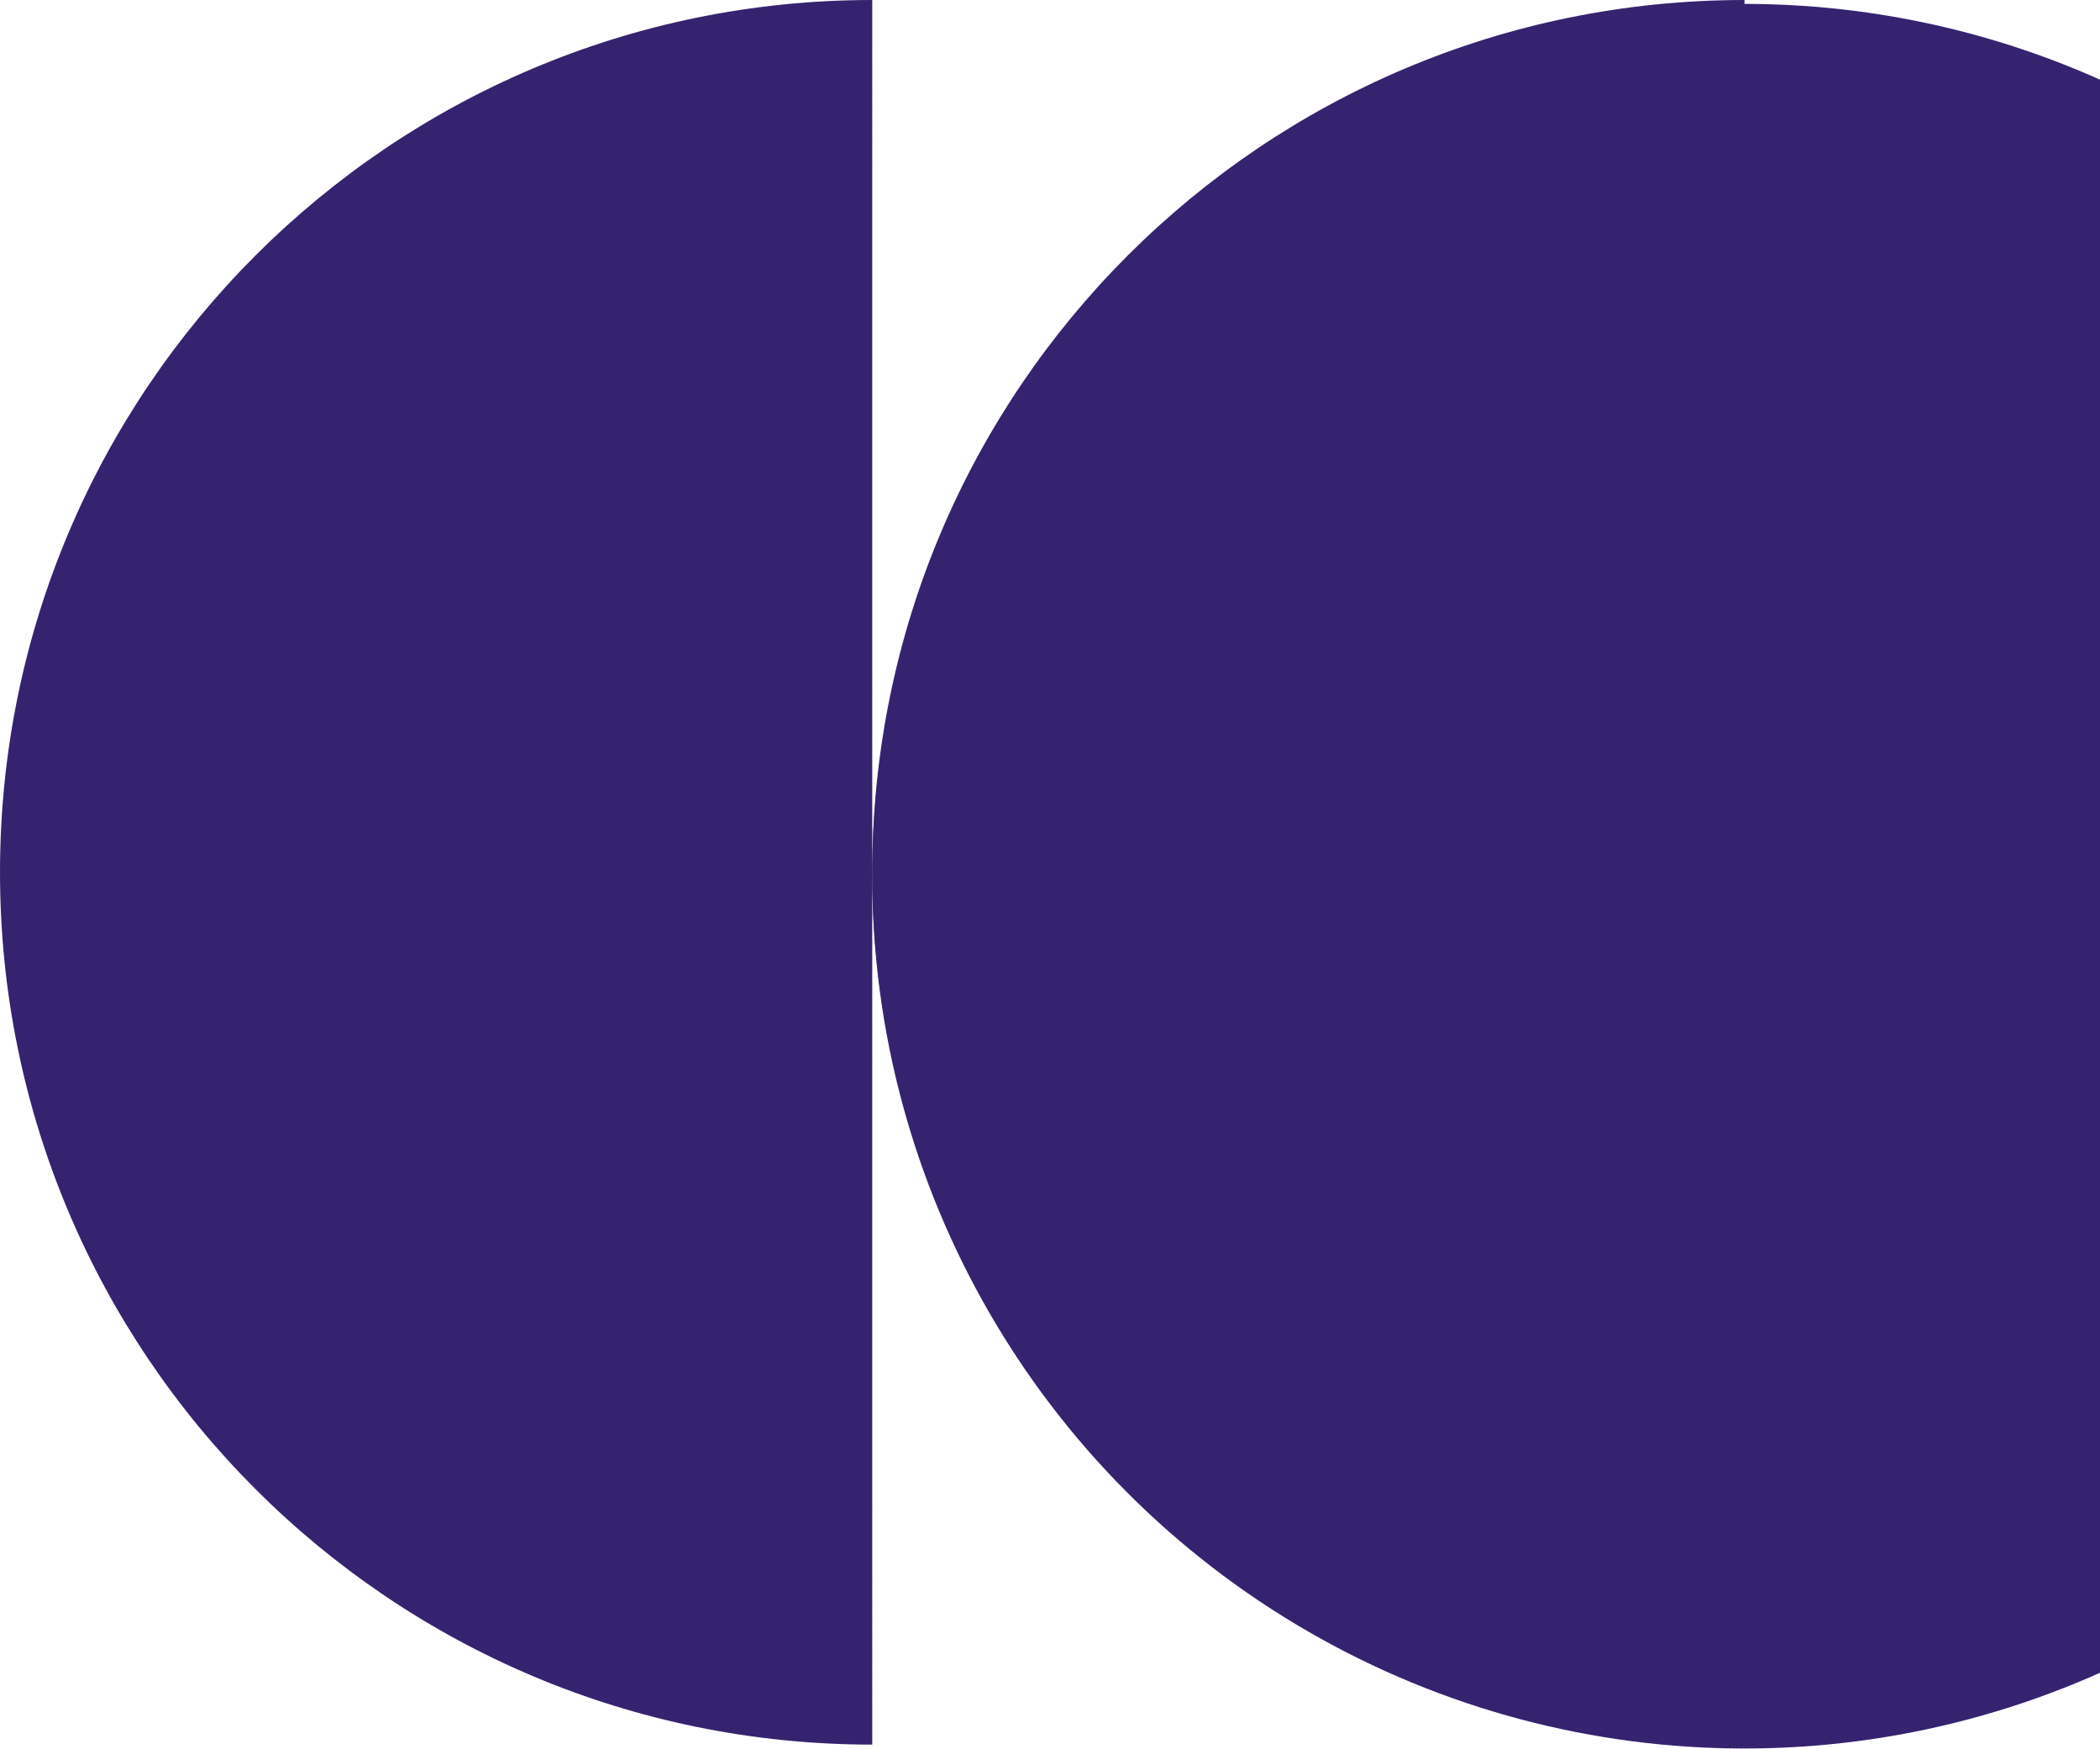 <svg width="508" height="423" viewBox="0 0 508 423" fill="none" xmlns="http://www.w3.org/2000/svg">
<path d="M211.001 422C94.468 422 0.001 327.532 0.001 211C0.001 94.468 94.468 3.05176e-05 211.001 3.05176e-05L211 211L211.001 422Z" fill="#36236F"/>
<path d="M422 3.05176e-05V422C305.468 422 211 327.532 211 211C211 94.468 305.468 3.05176e-05 422 3.05176e-05Z" fill="#36236F"/>
<circle cx="422" cy="211.944" r="211" fill="#36236F"/>
</svg>
